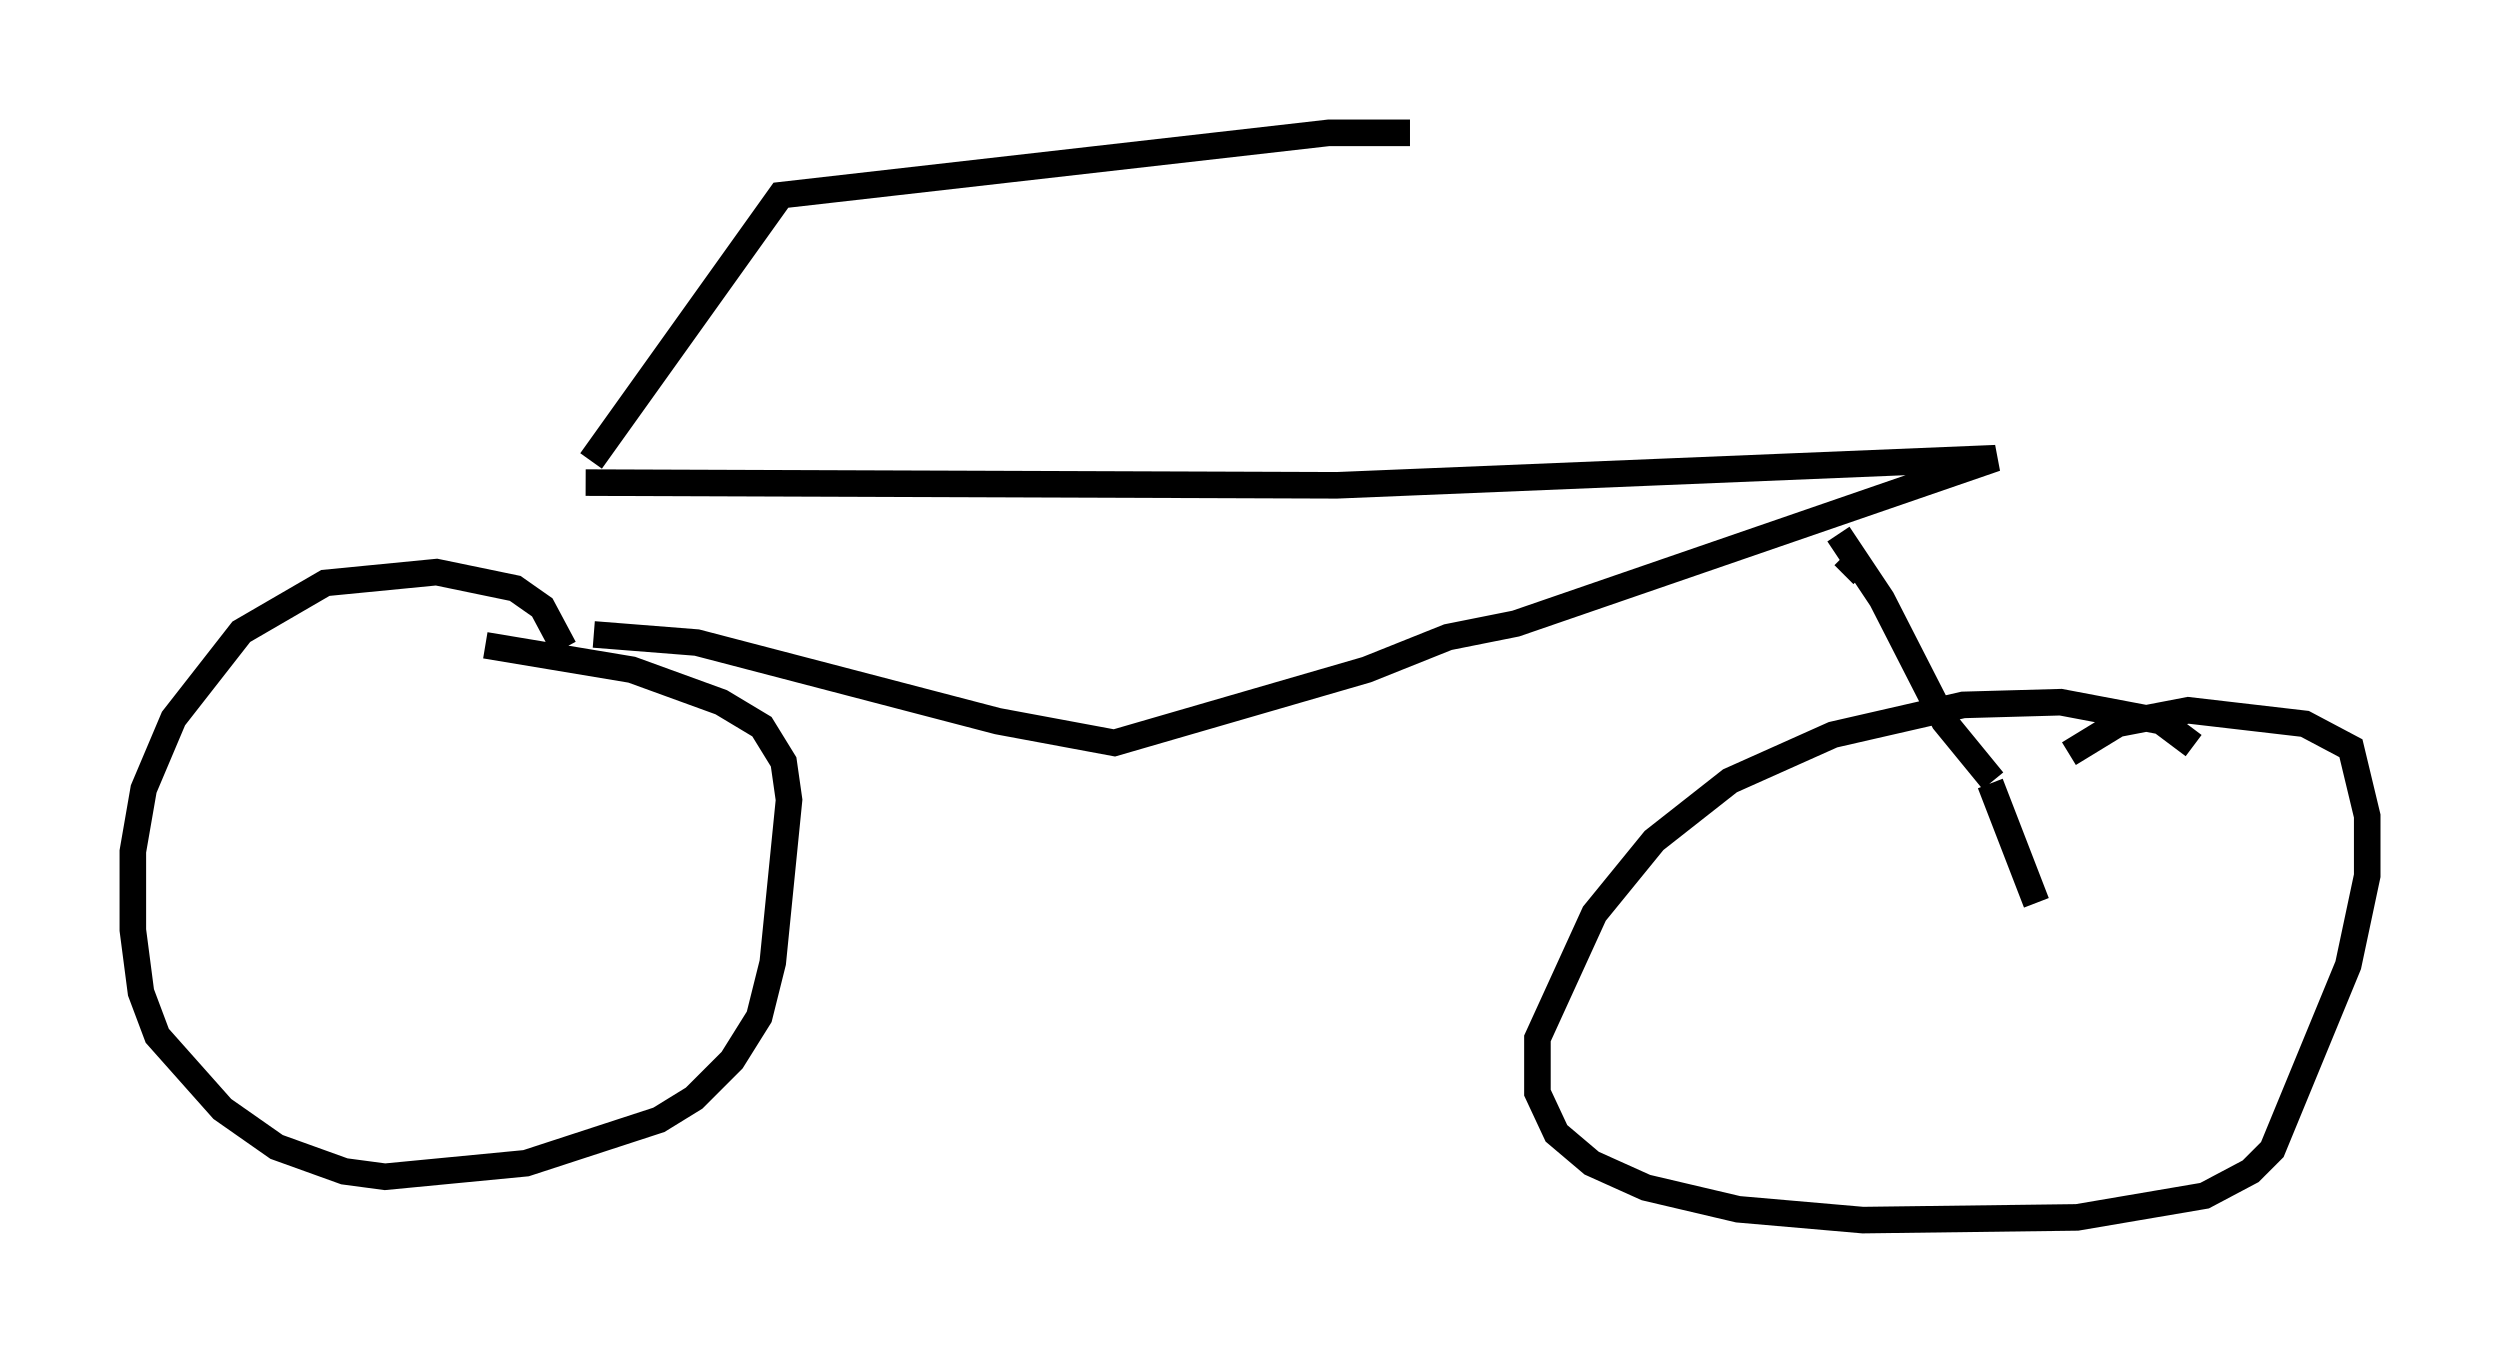 <?xml version="1.0" encoding="utf-8" ?>
<svg baseProfile="full" height="50.936" version="1.1" width="94.118" xmlns="http://www.w3.org/2000/svg" xmlns:ev="http://www.w3.org/2001/xml-events" xmlns:xlink="http://www.w3.org/1999/xlink"><defs /><rect fill="white" height="50.936" width="94.118" x="0" y="0" /><path d="M18.475, 21.538 m3.777, -4.185 l7.146, -10.004 20.621, -2.348 l3.063, 0.0 m-31.85, 19.396 l-0.817, -1.531 -1.021, -0.715 l-2.96, -0.613 -4.185, 0.408 l-3.165, 1.838 -2.552, 3.267 l-1.123, 2.654 -0.408, 2.348 l0.0, 2.96 0.306, 2.348 l0.613, 1.633 2.45, 2.756 l2.042, 1.429 2.552, 0.919 l1.531, 0.204 5.308, -0.51 l5.002, -1.633 1.327, -0.817 l1.429, -1.429 1.021, -1.633 l0.51, -2.042 0.613, -6.125 l-0.204, -1.429 -0.817, -1.327 l-1.531, -0.919 -3.369, -1.225 l-5.513, -0.919 m3.777, -6.125 l28.277, 0.102 24.807, -1.021 l-18.069, 6.227 -2.552, 0.51 l-3.063, 1.225 -9.494, 2.756 l-4.39, -0.817 -11.331, -2.96 l-3.879, -0.306 m47.776, -2.246 l-0.715, -0.715 m-0.204, -0.817 l1.633, 2.45 2.348, 4.594 l1.838, 2.246 m7.554, -1.327 l-1.225, -0.919 -3.777, -0.715 l-3.675, 0.102 -4.9, 1.123 l-3.879, 1.735 -2.858, 2.246 l-2.246, 2.756 -2.144, 4.696 l0.0, 2.042 0.715, 1.531 l1.327, 1.123 2.042, 0.919 l3.471, 0.817 4.696, 0.408 l8.065, -0.102 4.798, -0.817 l1.735, -0.919 0.817, -0.817 l2.858, -6.942 0.715, -3.369 l0.0, -2.246 -0.613, -2.552 l-1.735, -0.919 -4.39, -0.51 l-2.654, 0.51 -1.838, 1.123 m-2.96, 1.123 l1.735, 4.492 " fill="none" stroke="black" stroke-width="1" /></svg>